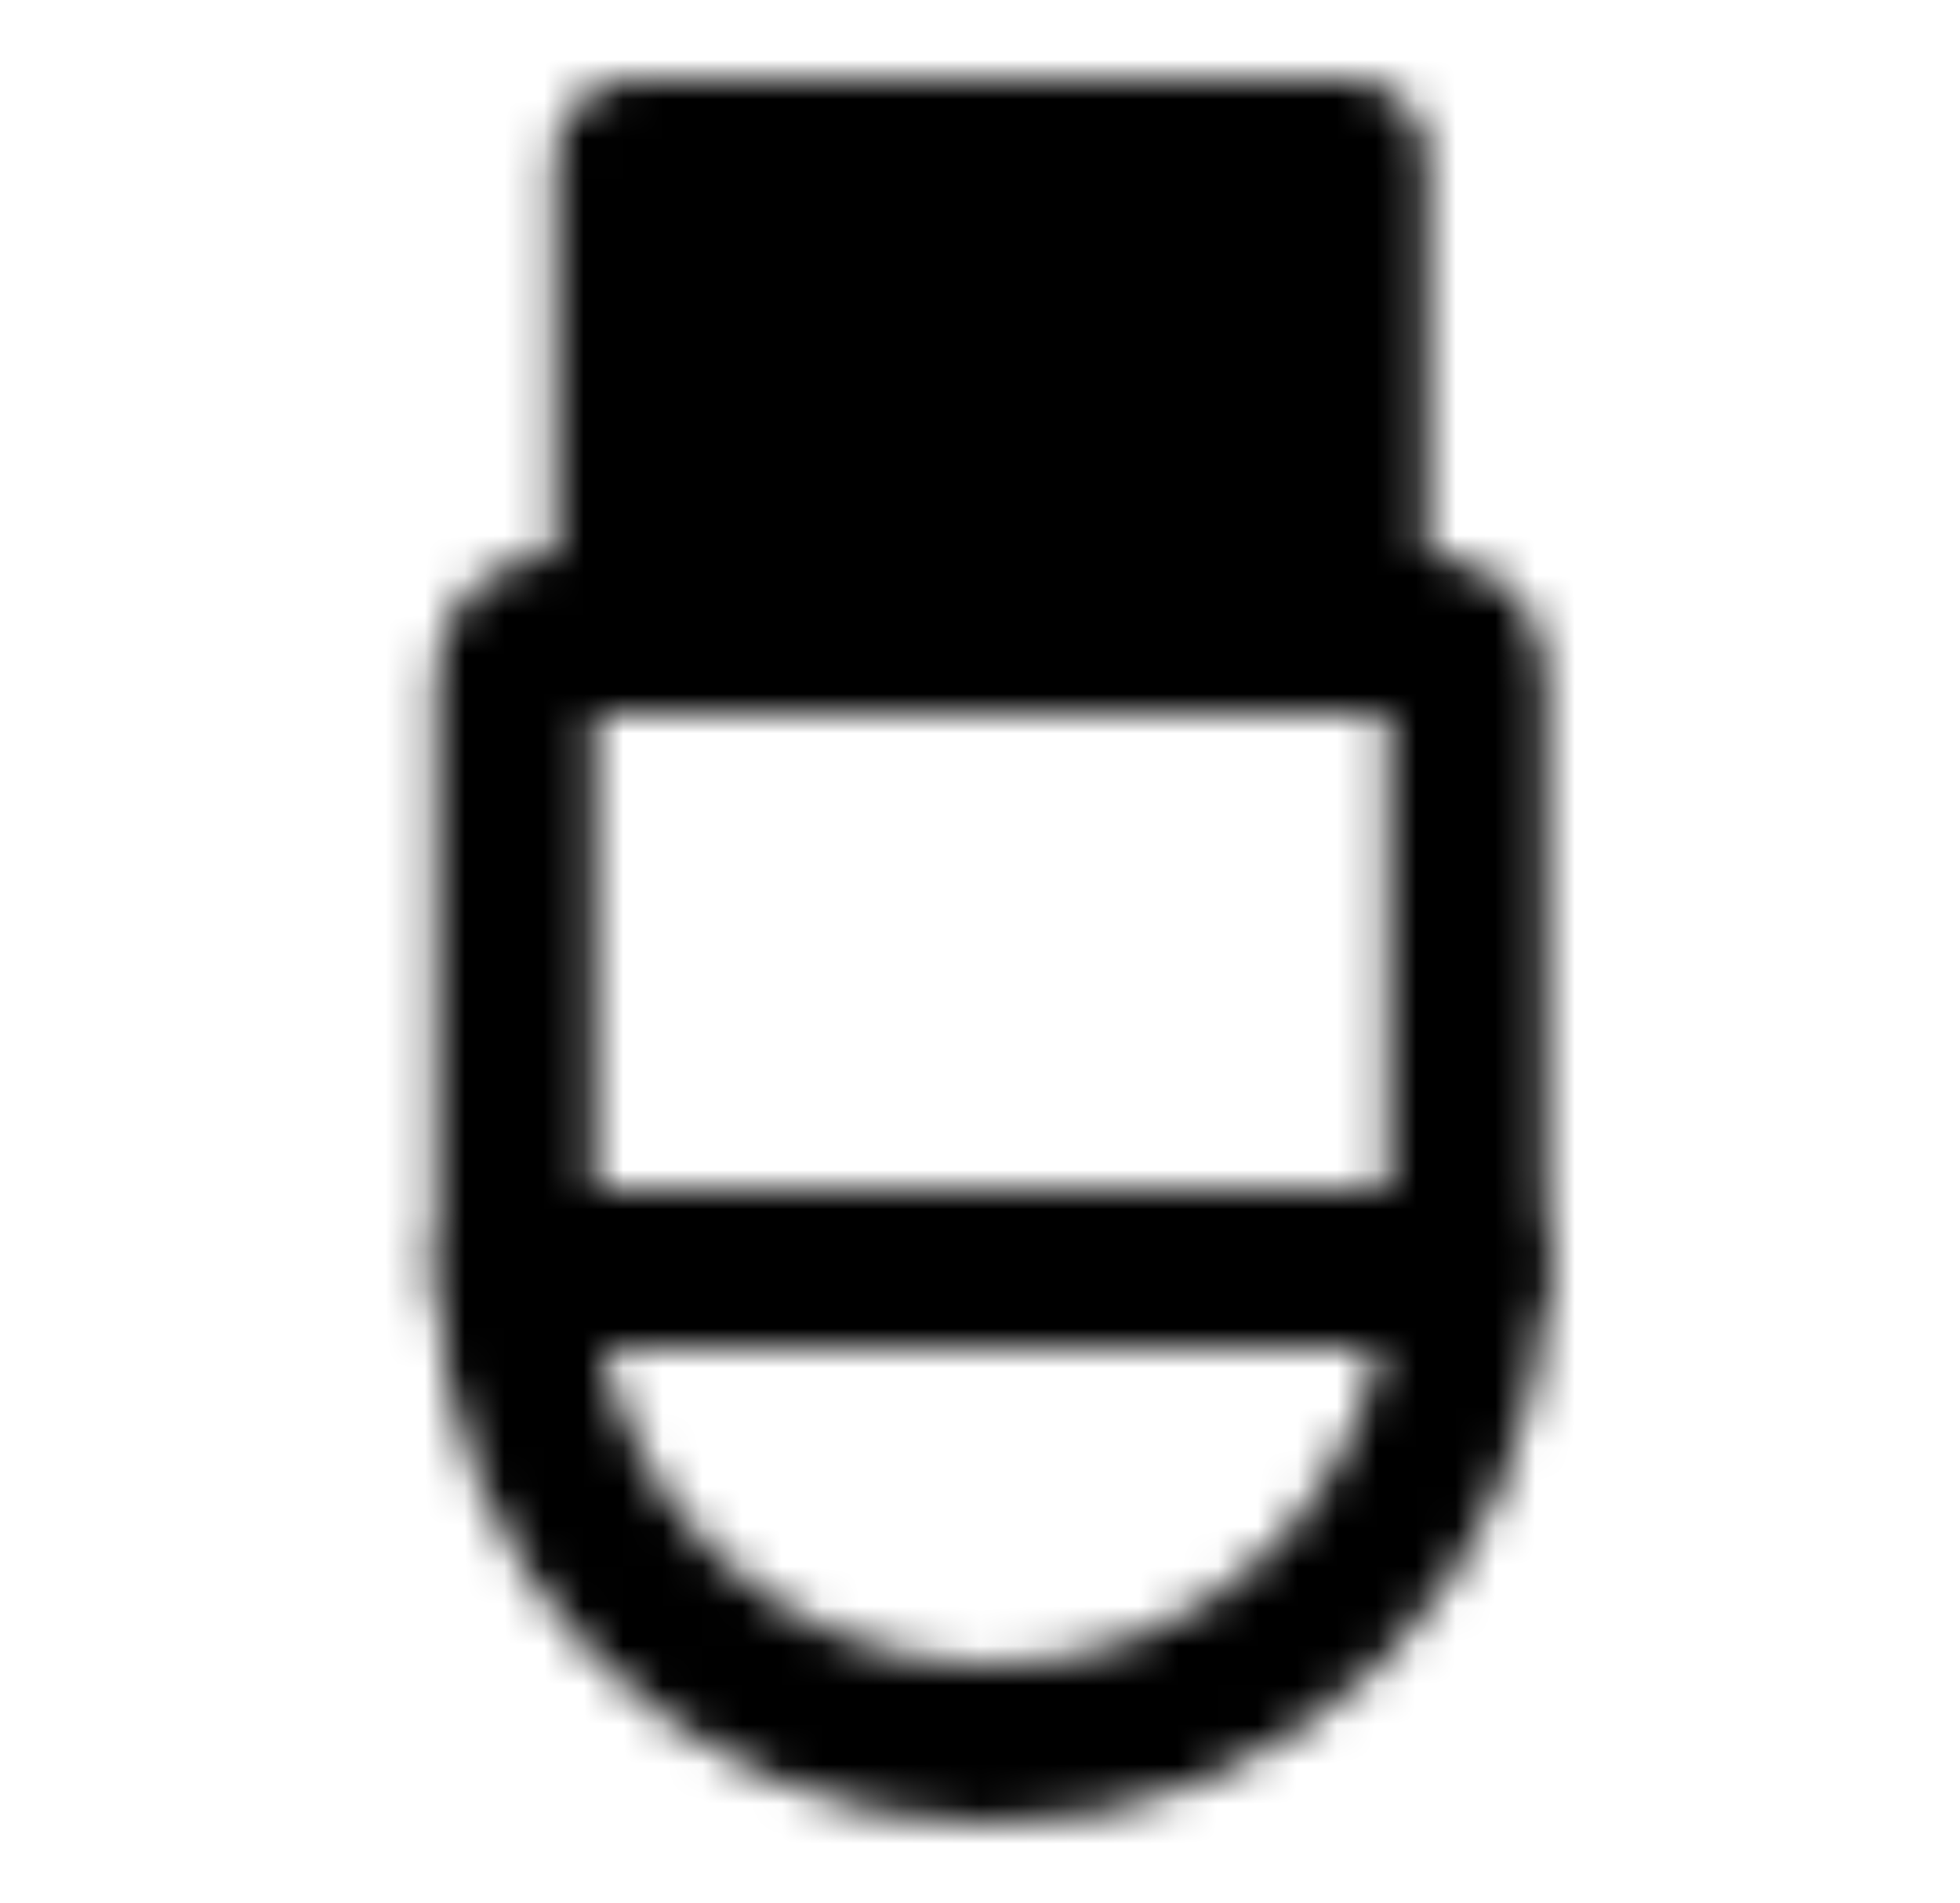 <svg xmlns="http://www.w3.org/2000/svg" width="1.03em" height="1em" viewBox="0 0 49 48"><defs><mask id="IconifyId195ad048a32870fdf34609"><g fill="none" stroke="#fff" stroke-linejoin="round" stroke-width="4"><path stroke-linecap="round" d="M12.778 17.012c0-.559.453-1.012 1.012-1.012h21.976c.559 0 1.012.453 1.012 1.012V32c0 6.627-5.373 12-12 12v0c-6.628 0-12-5.373-12-12z"/><path fill="#555" d="M15.778 4h18v12h-18z"/><path stroke-linecap="round" d="M21.778 9v2m6-2v2m-15 21h24"/></g></mask></defs><path fill="currentColor" d="M0 0h49v48H0z" mask="url(#IconifyId195ad048a32870fdf34609)"/></svg>